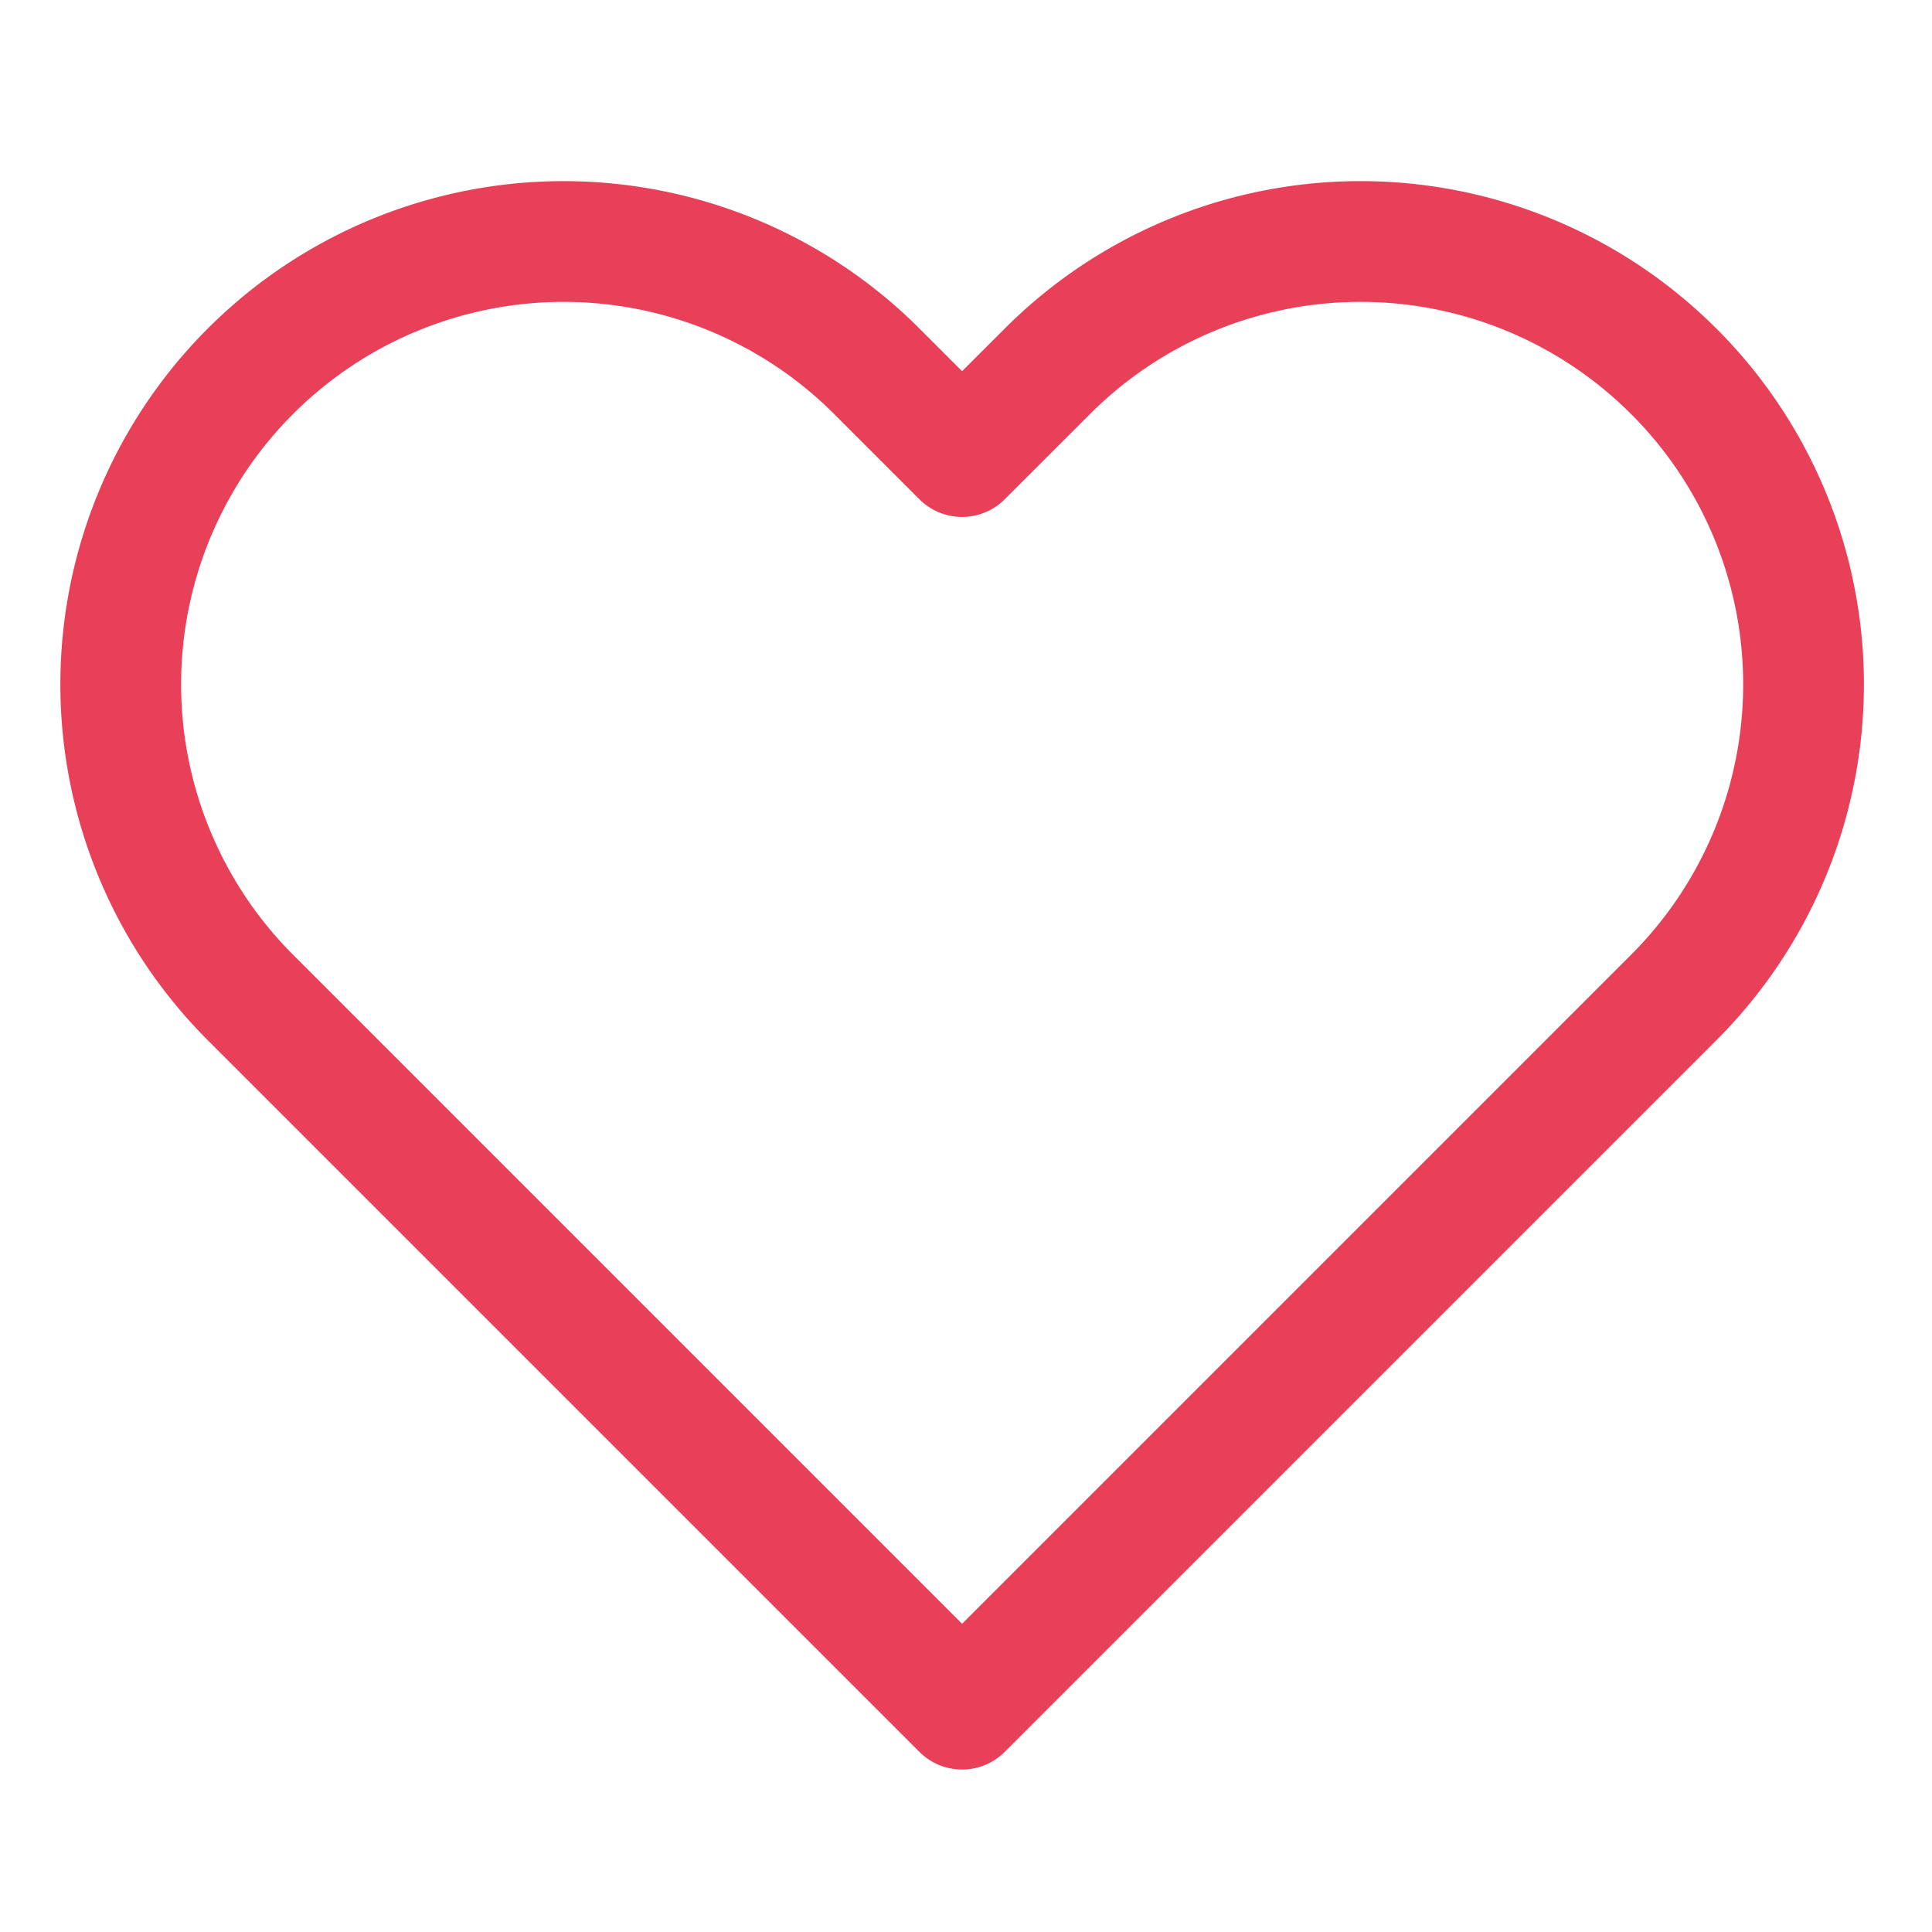 <svg width="32" height="32" fill="none" xmlns="http://www.w3.org/2000/svg"><path d="M27.722 6.15a7.332 7.332 0 00-10.374 0l-1.413 1.412-1.413-1.413A7.335 7.335 0 104.148 16.522l1.414 1.414 10.373 10.373 10.373-10.373 1.414-1.414a7.33 7.33 0 000-10.373z" stroke="#E84058" stroke-width="2" stroke-linecap="round" stroke-linejoin="round"/></svg>